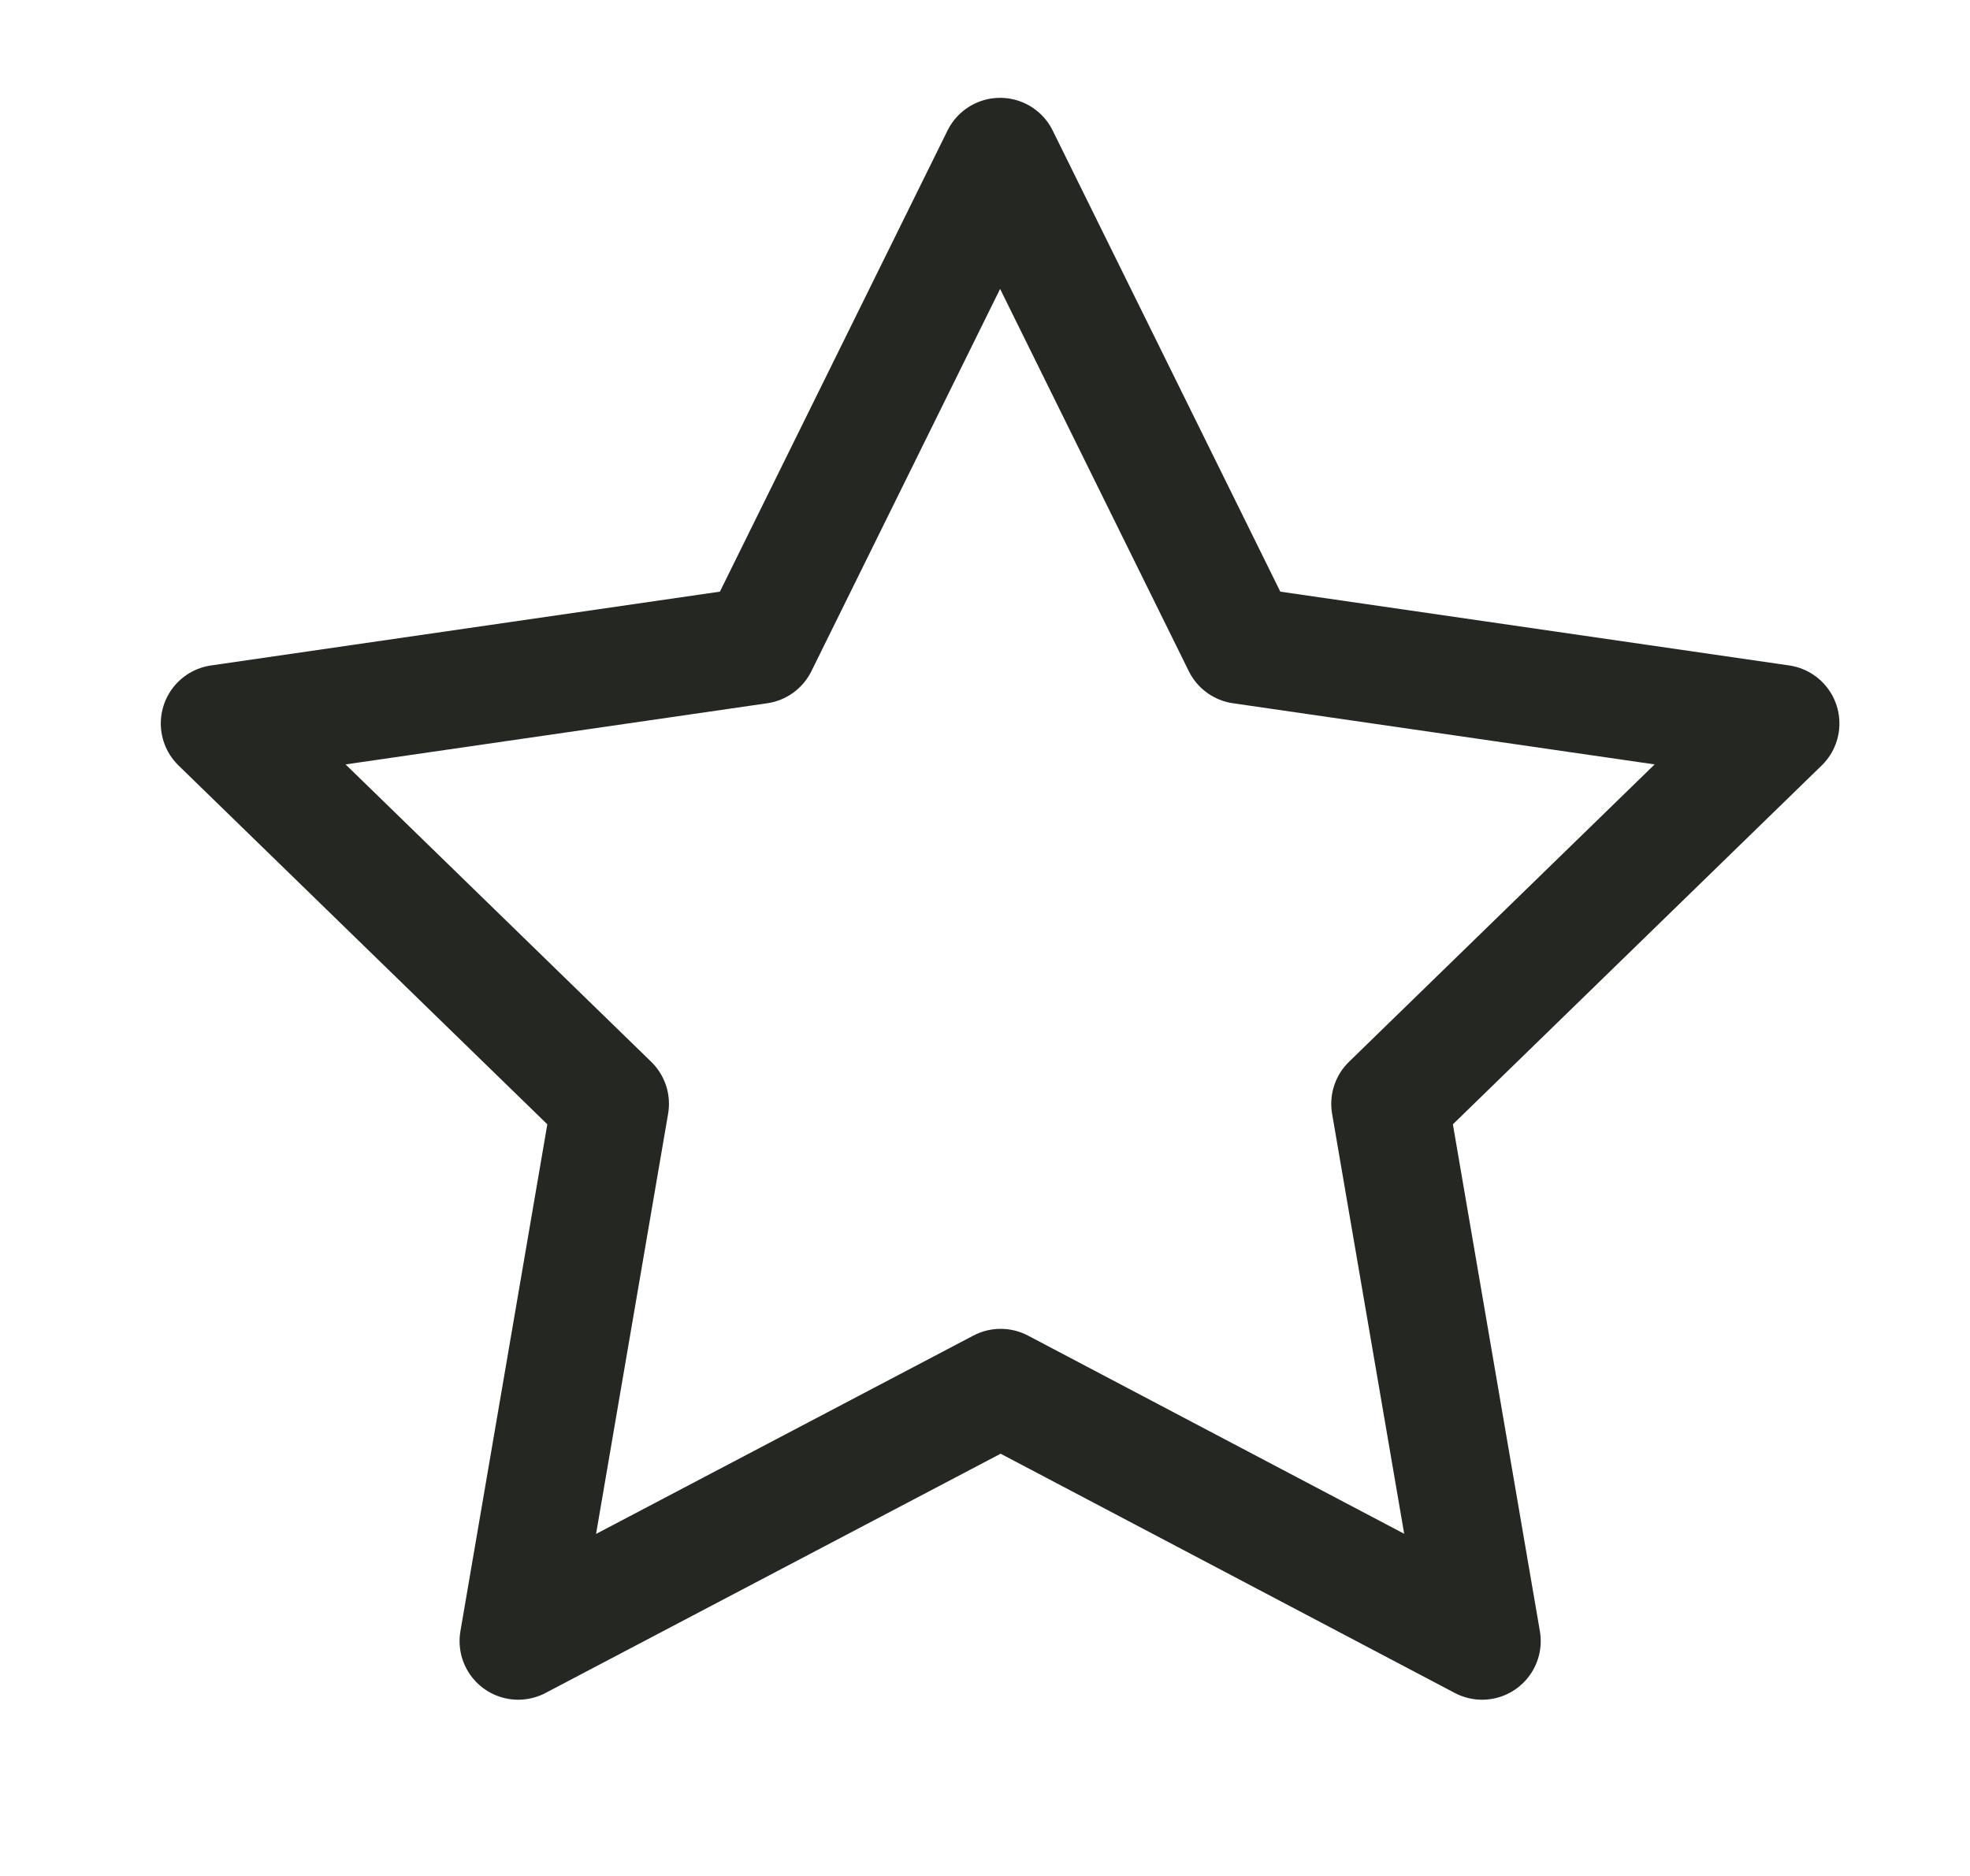 <svg width="21" height="20" viewBox="0 0 21 20" fill="none" xmlns="http://www.w3.org/2000/svg">
<g clip-path="url(#clip0_1597_655)">
<path d="M10.667 14.792L5.524 17.496L6.506 11.768L2.339 7.713L8.089 6.879L10.661 1.668L13.233 6.879L18.983 7.713L14.816 11.768L15.799 17.496L10.667 14.792Z" stroke="#252822" stroke-width="1.25" stroke-linecap="round" stroke-linejoin="round"/>
</g>
<defs>
<clipPath id="clip0_1597_655">
<rect width="20" height="20" fill="white" transform="translate(0.667)"/>
</clipPath>
</defs>
</svg>
